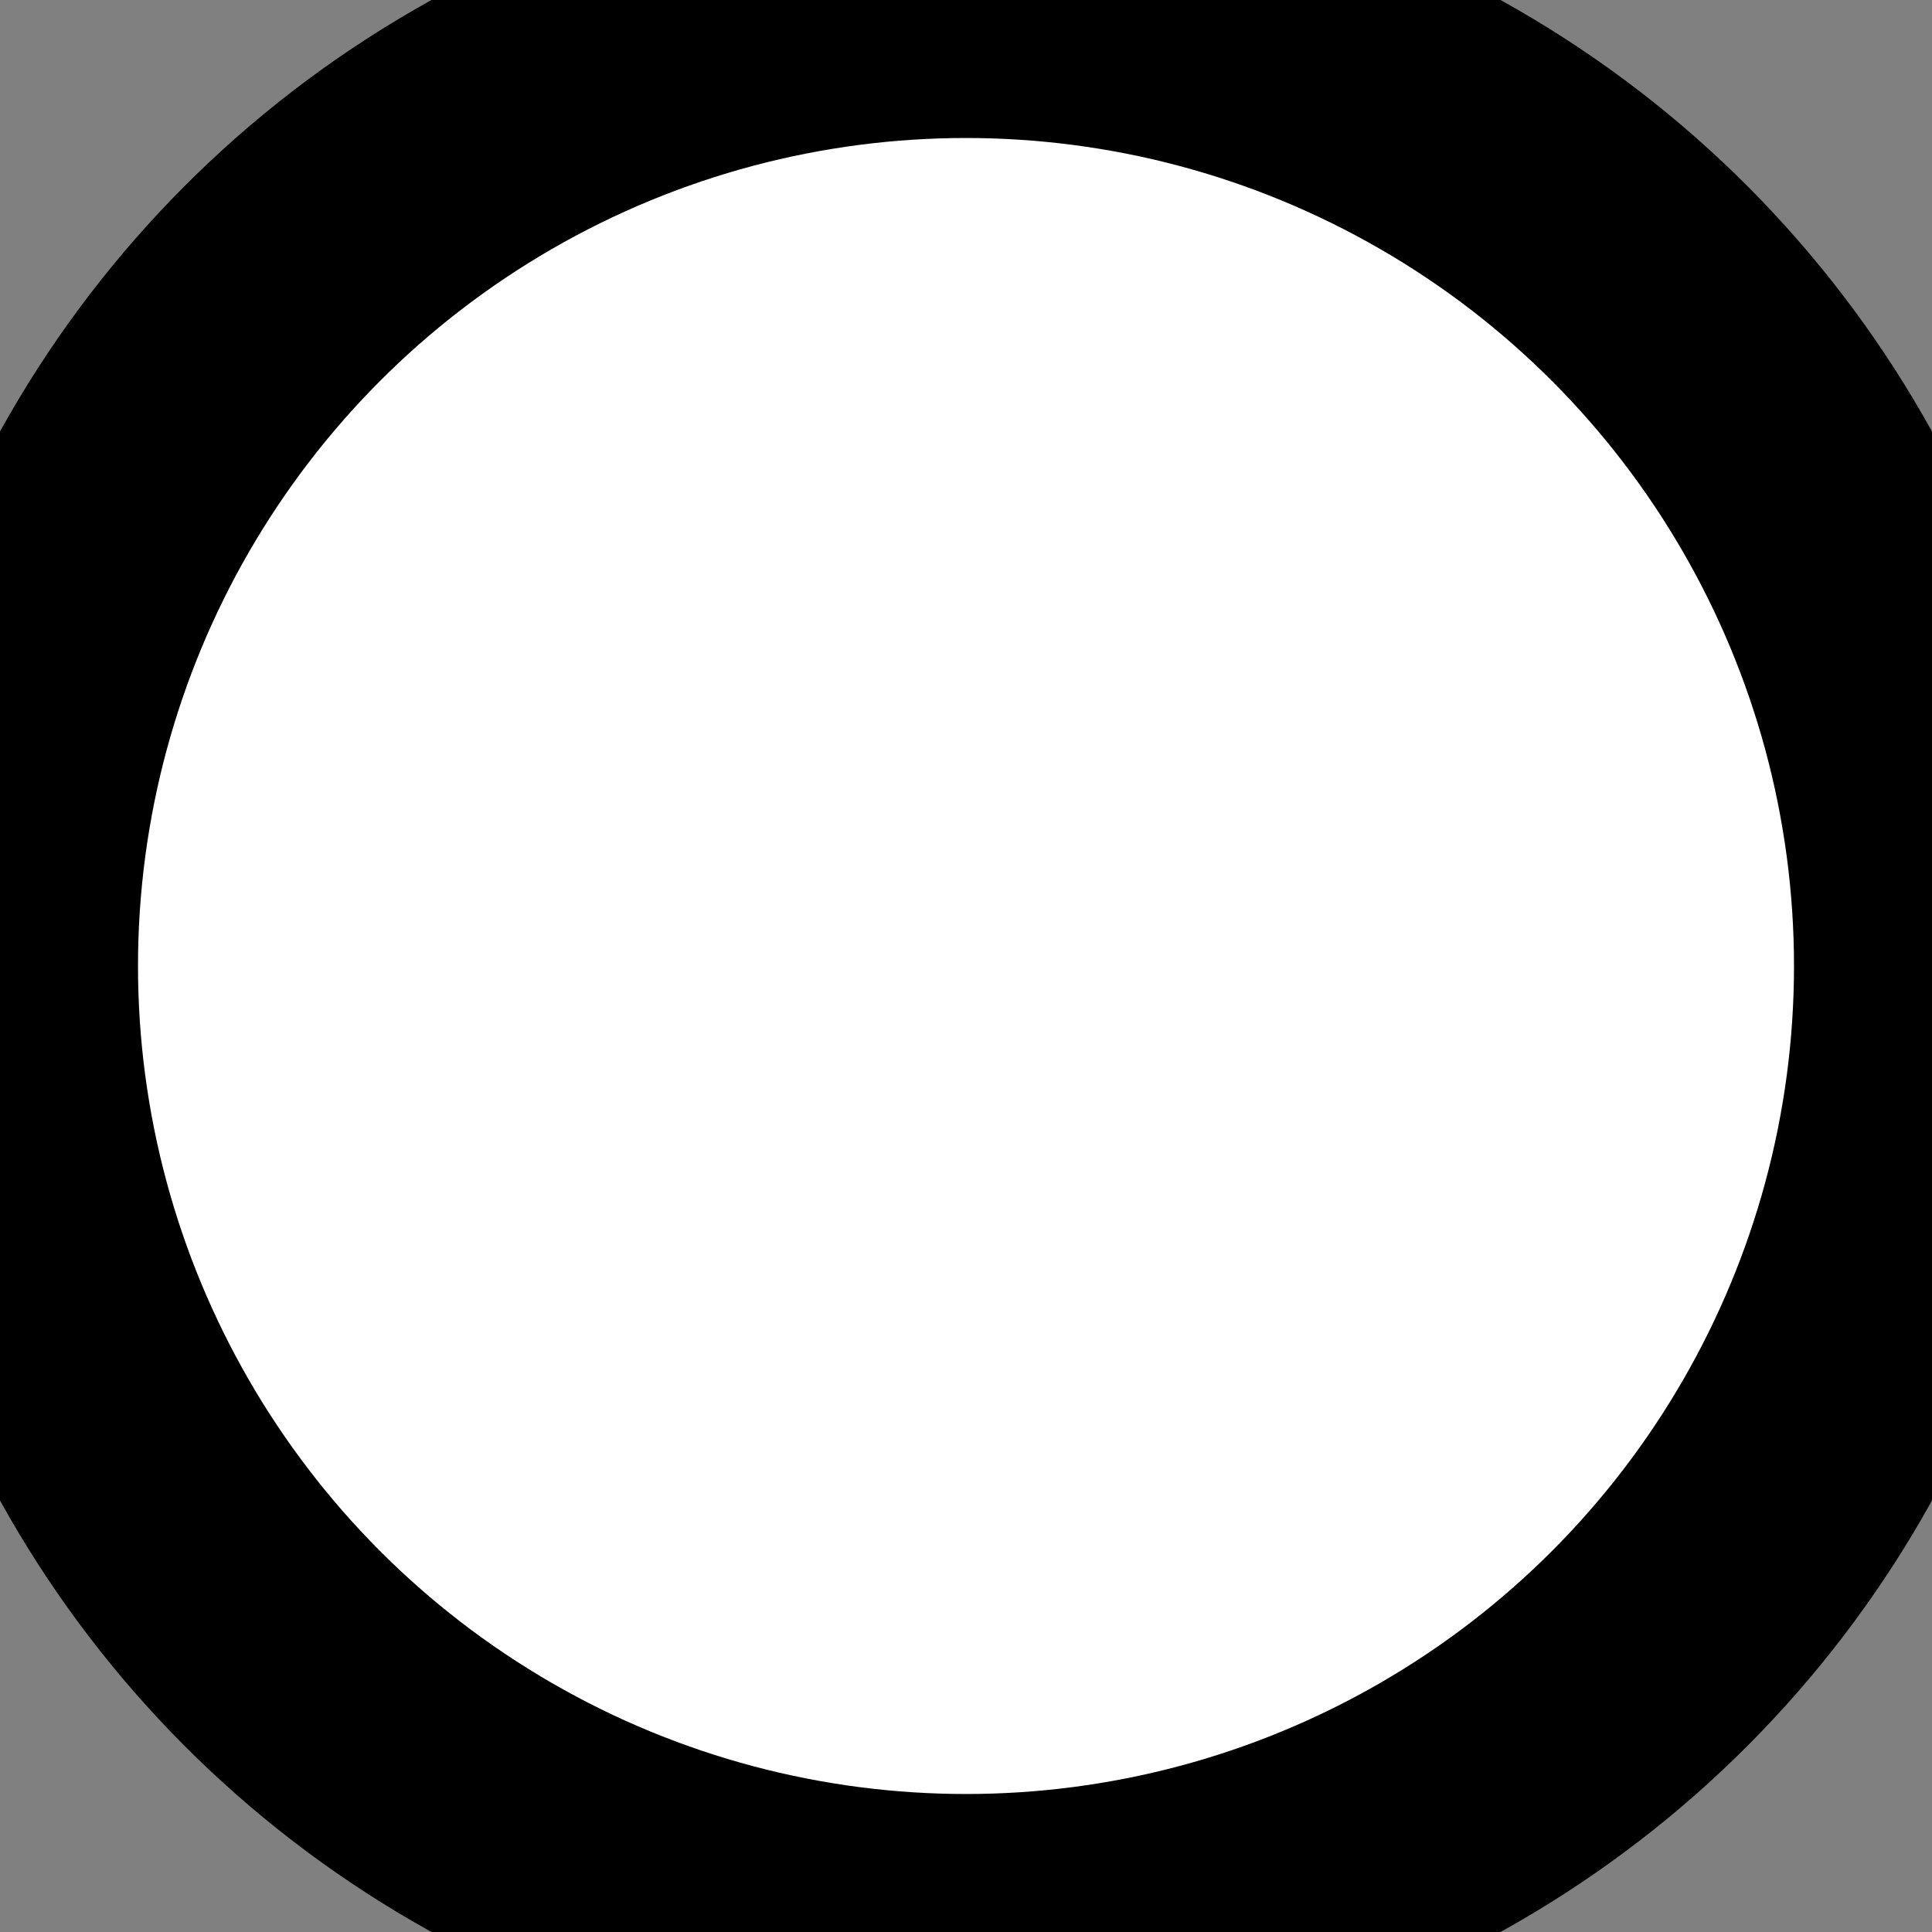 <?xml version="1.0" encoding="utf-8" standalone="yes"?>
<svg xmlns="http://www.w3.org/2000/svg" version="1.1" height = "7px"  width = "7px">
        <rect width="100%" height="100%" fill="#808080" stroke="none"/>
        <circle cx="3.5" cy="3.5" r="3.5" fill="white" stroke="black" stroke-width="1" />
</svg>
